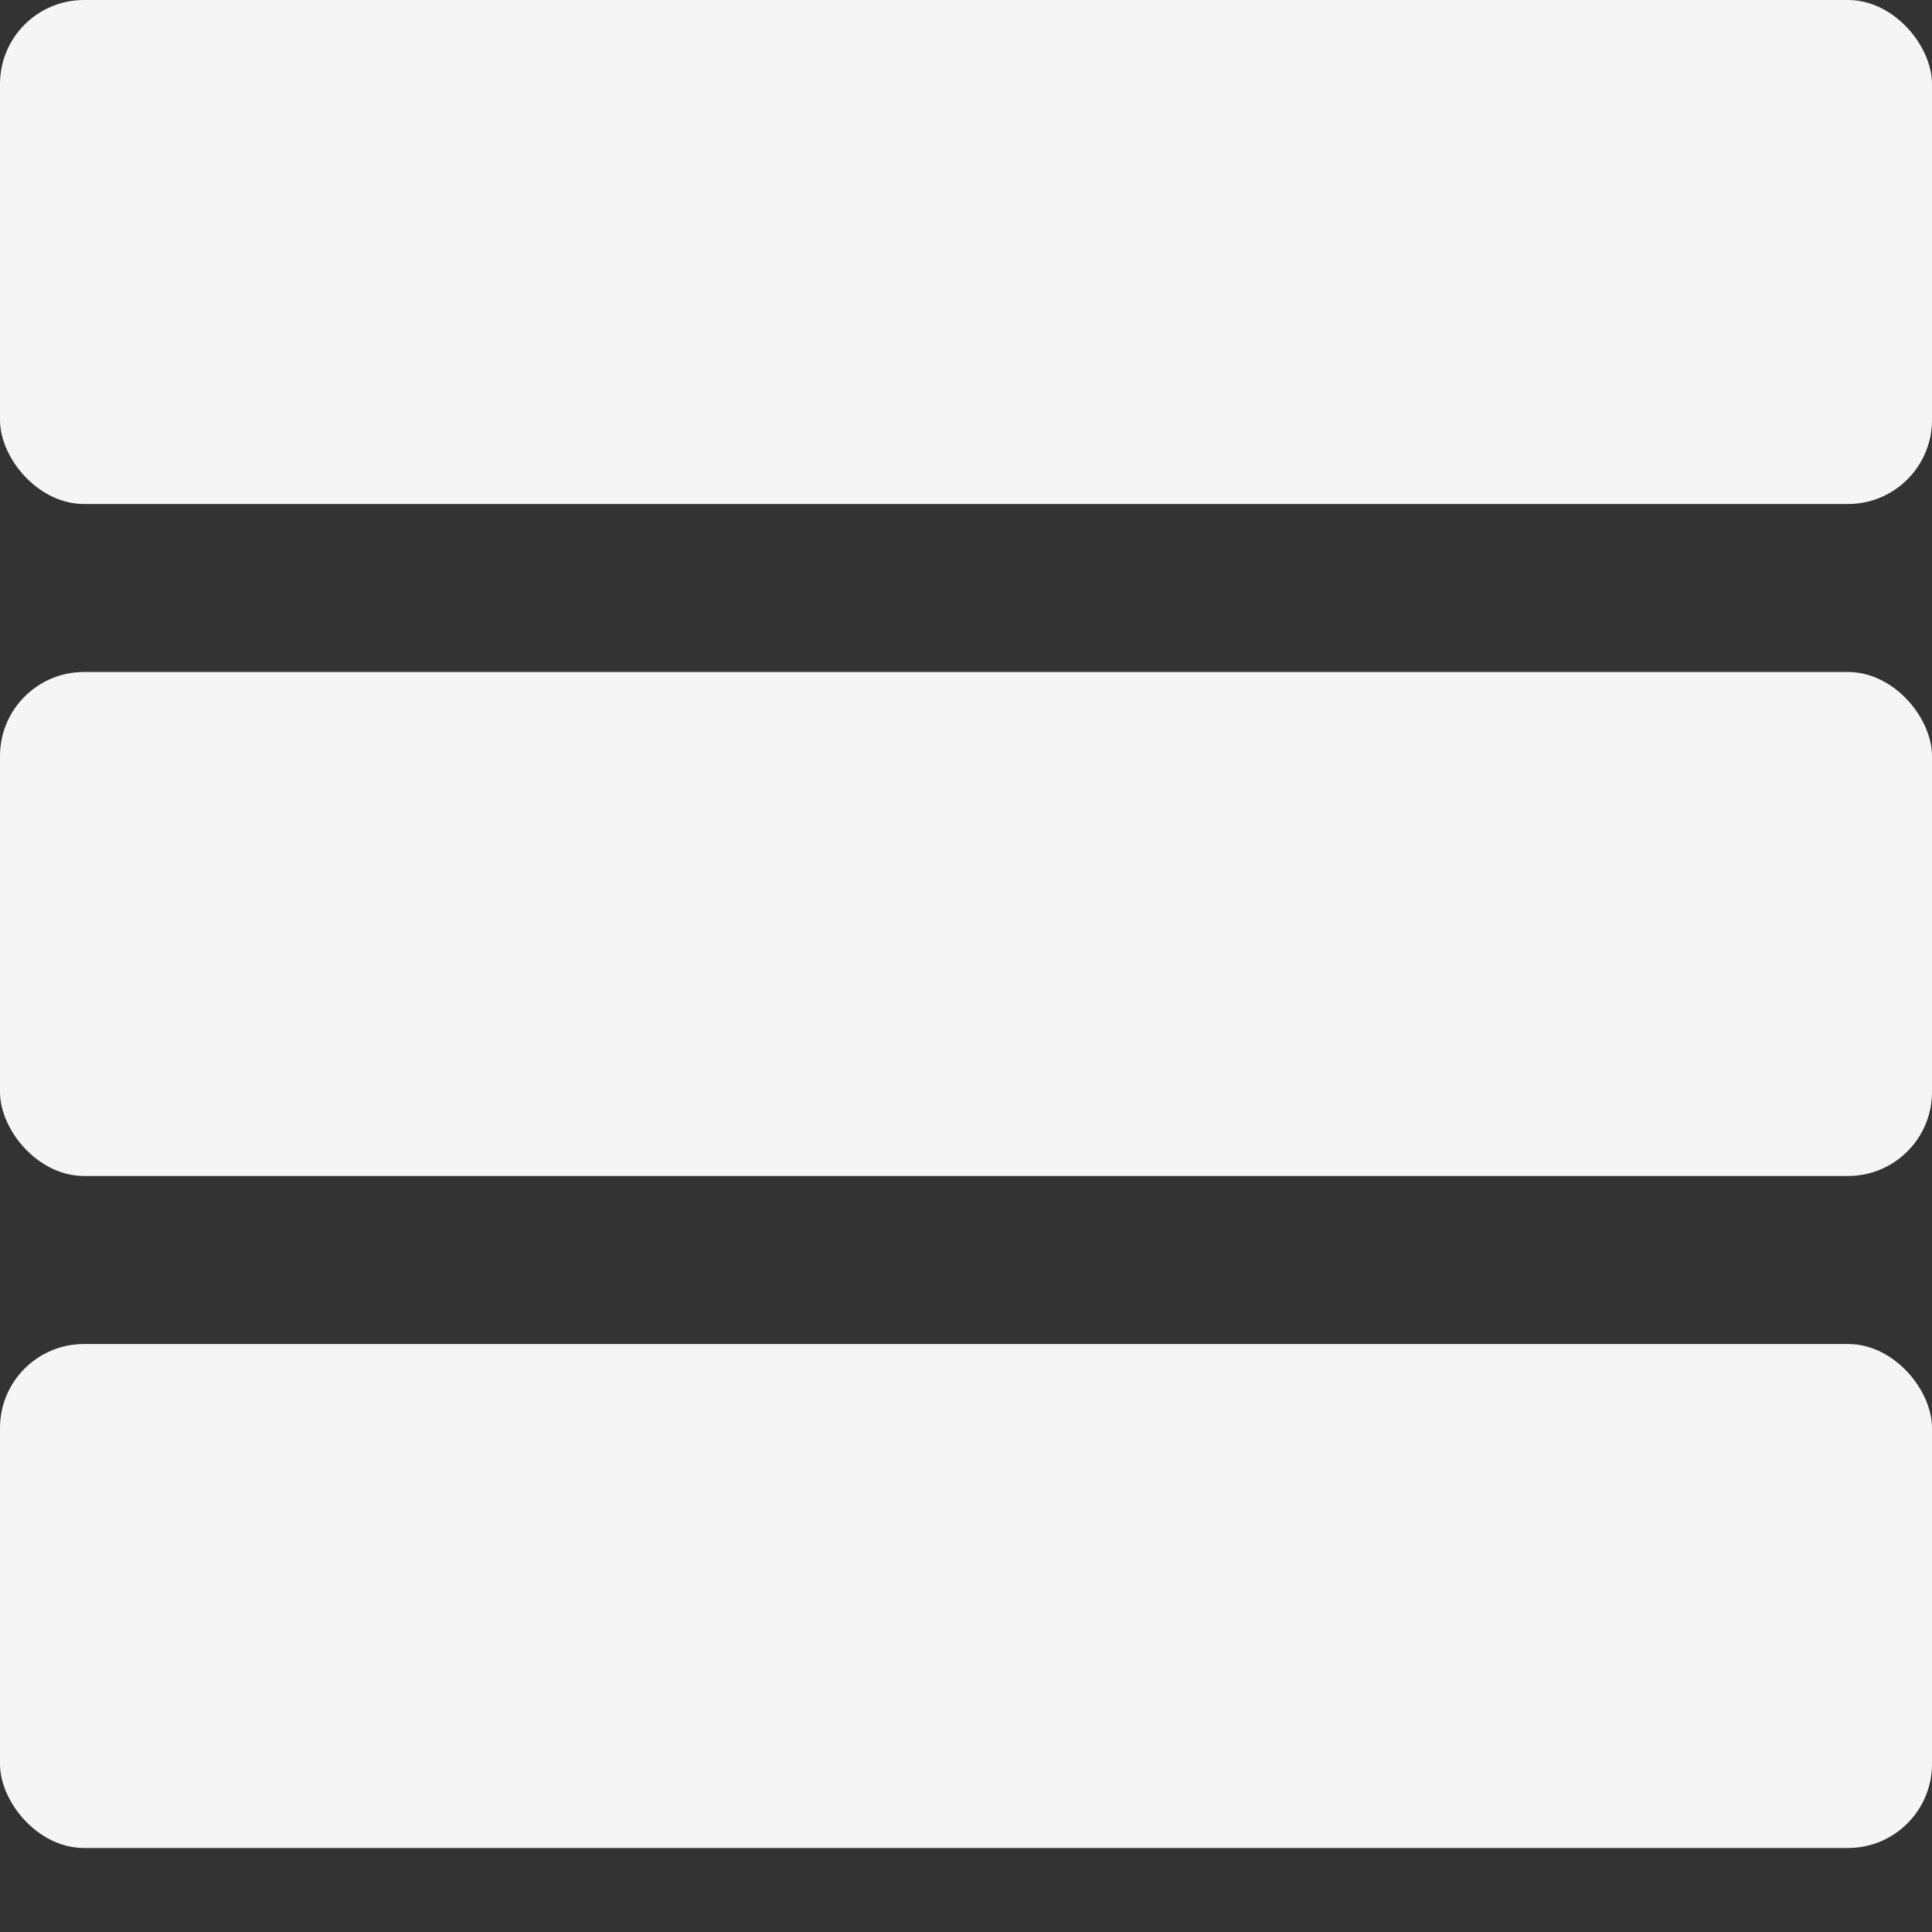 <svg width="23" height="23" viewBox="0 0 23 23" fill="none" xmlns="http://www.w3.org/2000/svg">
<rect x="0" y="0" width="23" height="23" fill="#333333" stroke="none"/>
<rect y="16" width="23" height="6" rx="1" fill="#F5F5F5"/>
<rect y="8" width="23" height="6" rx="1" fill="#F5F5F5"/>
<rect width="23" height="6" rx="1" fill="#F5F5F5"/>
</svg>
